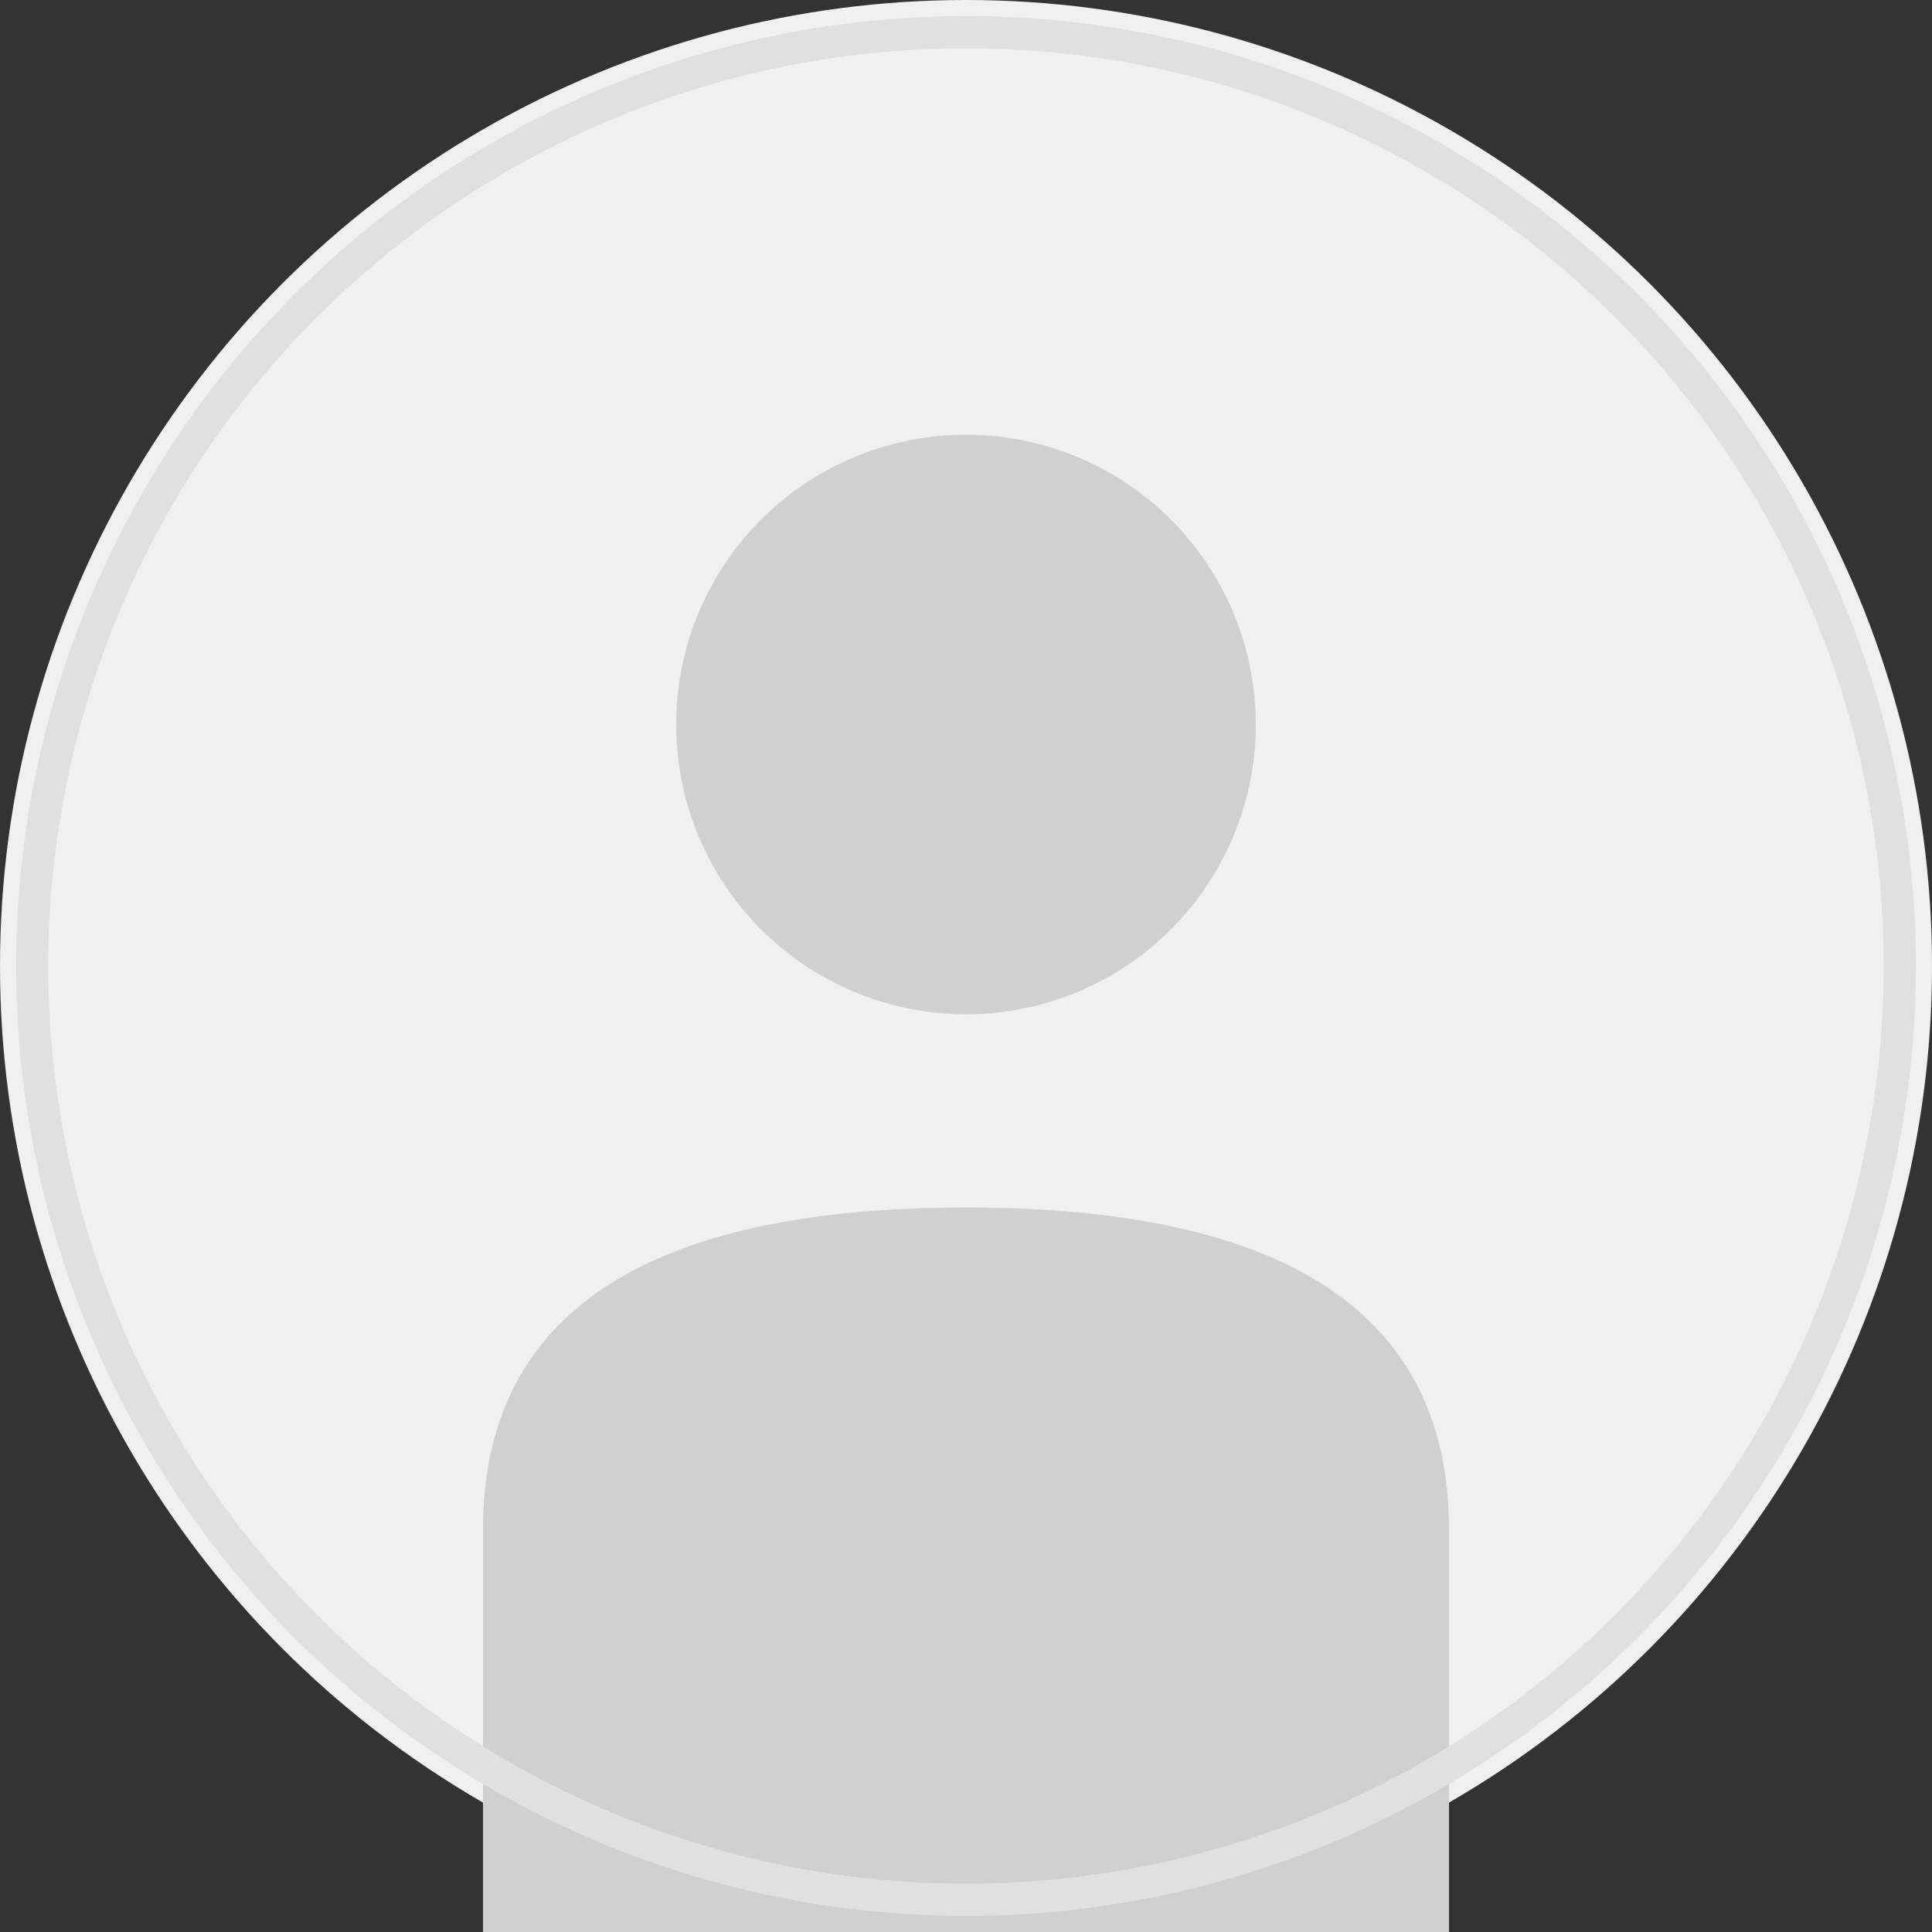 <svg width="120" height="120" viewBox="0 0 120 120" fill="none" xmlns="http://www.w3.org/2000/svg">
  <rect x="0" y="0" width="120" height="120" fill="#333333" stroke="none"/>
  <circle cx="60" cy="60" r="60" fill="#f0f0f0"/>
  
  <!-- 头部 -->
  <circle cx="60" cy="45" r="18" fill="#d0d0d0"/>
  
  <!-- 身体 -->
  <path d="M30 95 Q30 75 60 75 Q90 75 90 95 L90 120 L30 120 Z" fill="#d0d0d0"/>
  
  <!-- 外圈 -->
  <circle cx="60" cy="60" r="58" stroke="#e0e0e0" stroke-width="2" fill="none"/>
</svg>